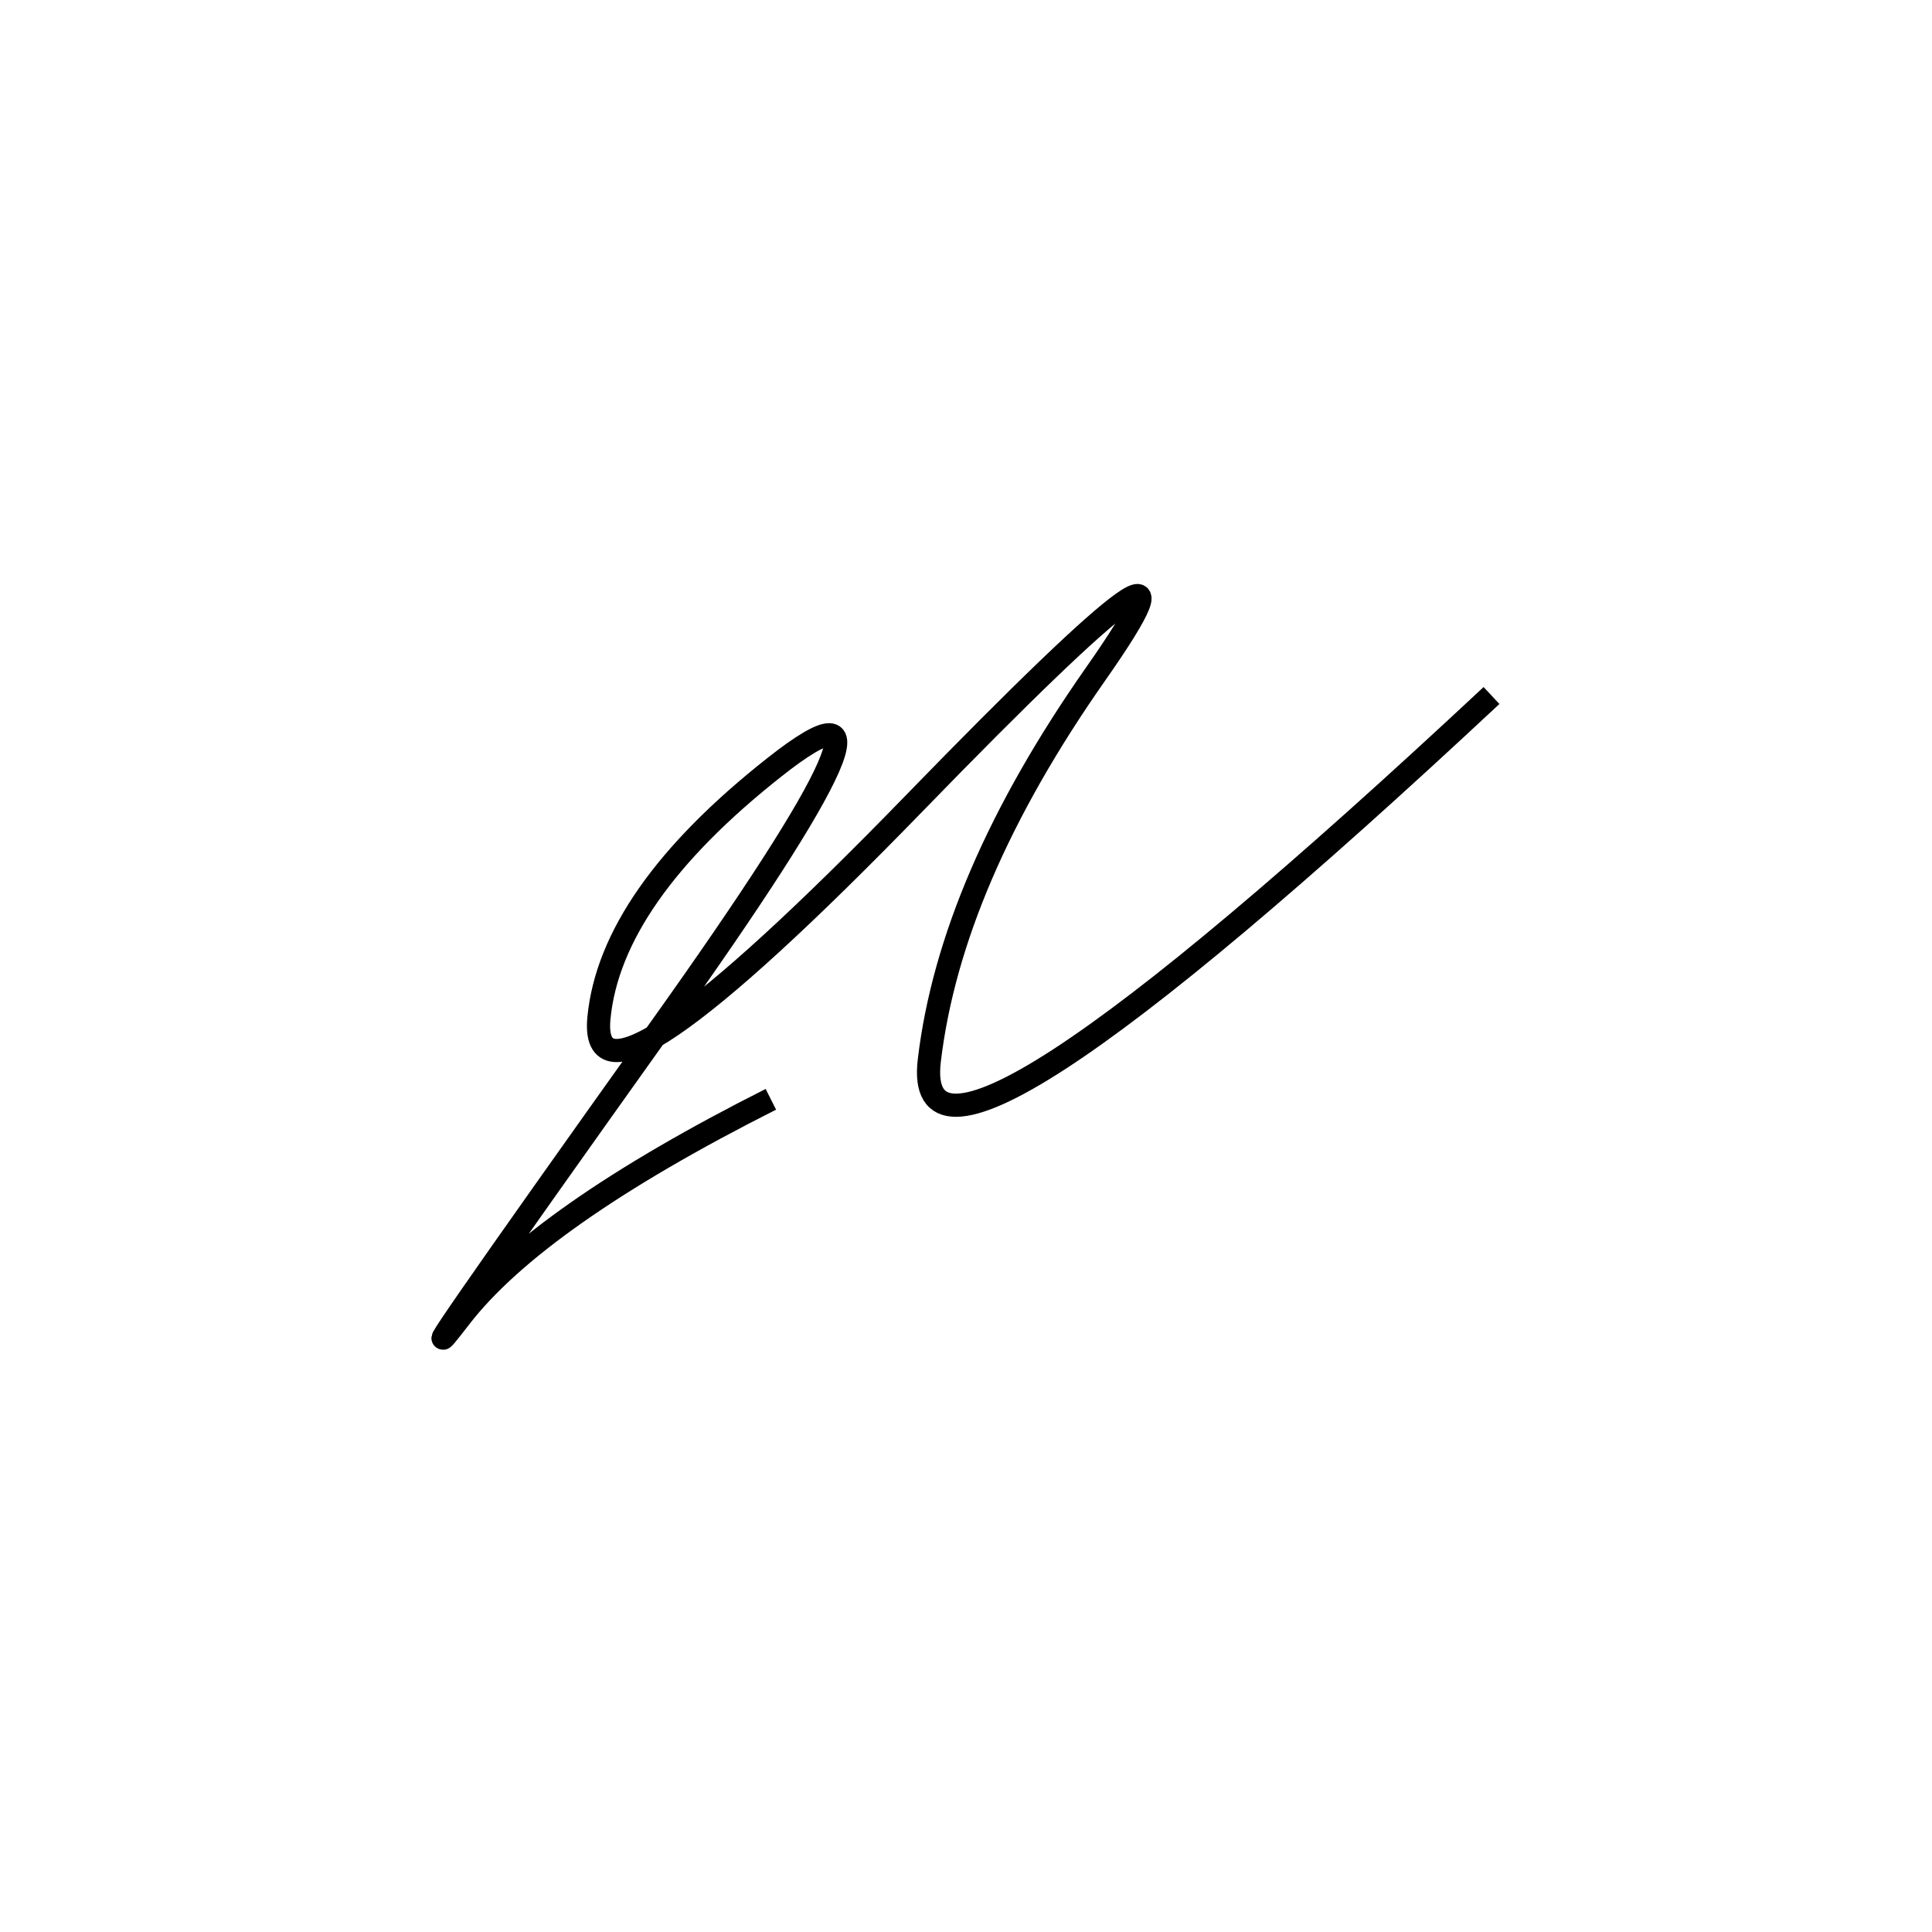 <svg xmlns="http://www.w3.org/2000/svg" viewBox="19 -34 500 500"><rect x="-250" y="-250" width="1000" height="1000" fill="#fff"></rect><path d="M405 146 Q254 287 259.5 240.5 Q265 194 302.5 140.5 Q340 87 255.5 174 Q171 261 174 229.5 Q177 198 219.5 164.5 Q262 131 190 232 Q118 333 138 307 Q158 281 218.5 250.5" style="stroke:hsl(329, 78%, 46%); stroke-width:6px; fill: none;"></path></svg>